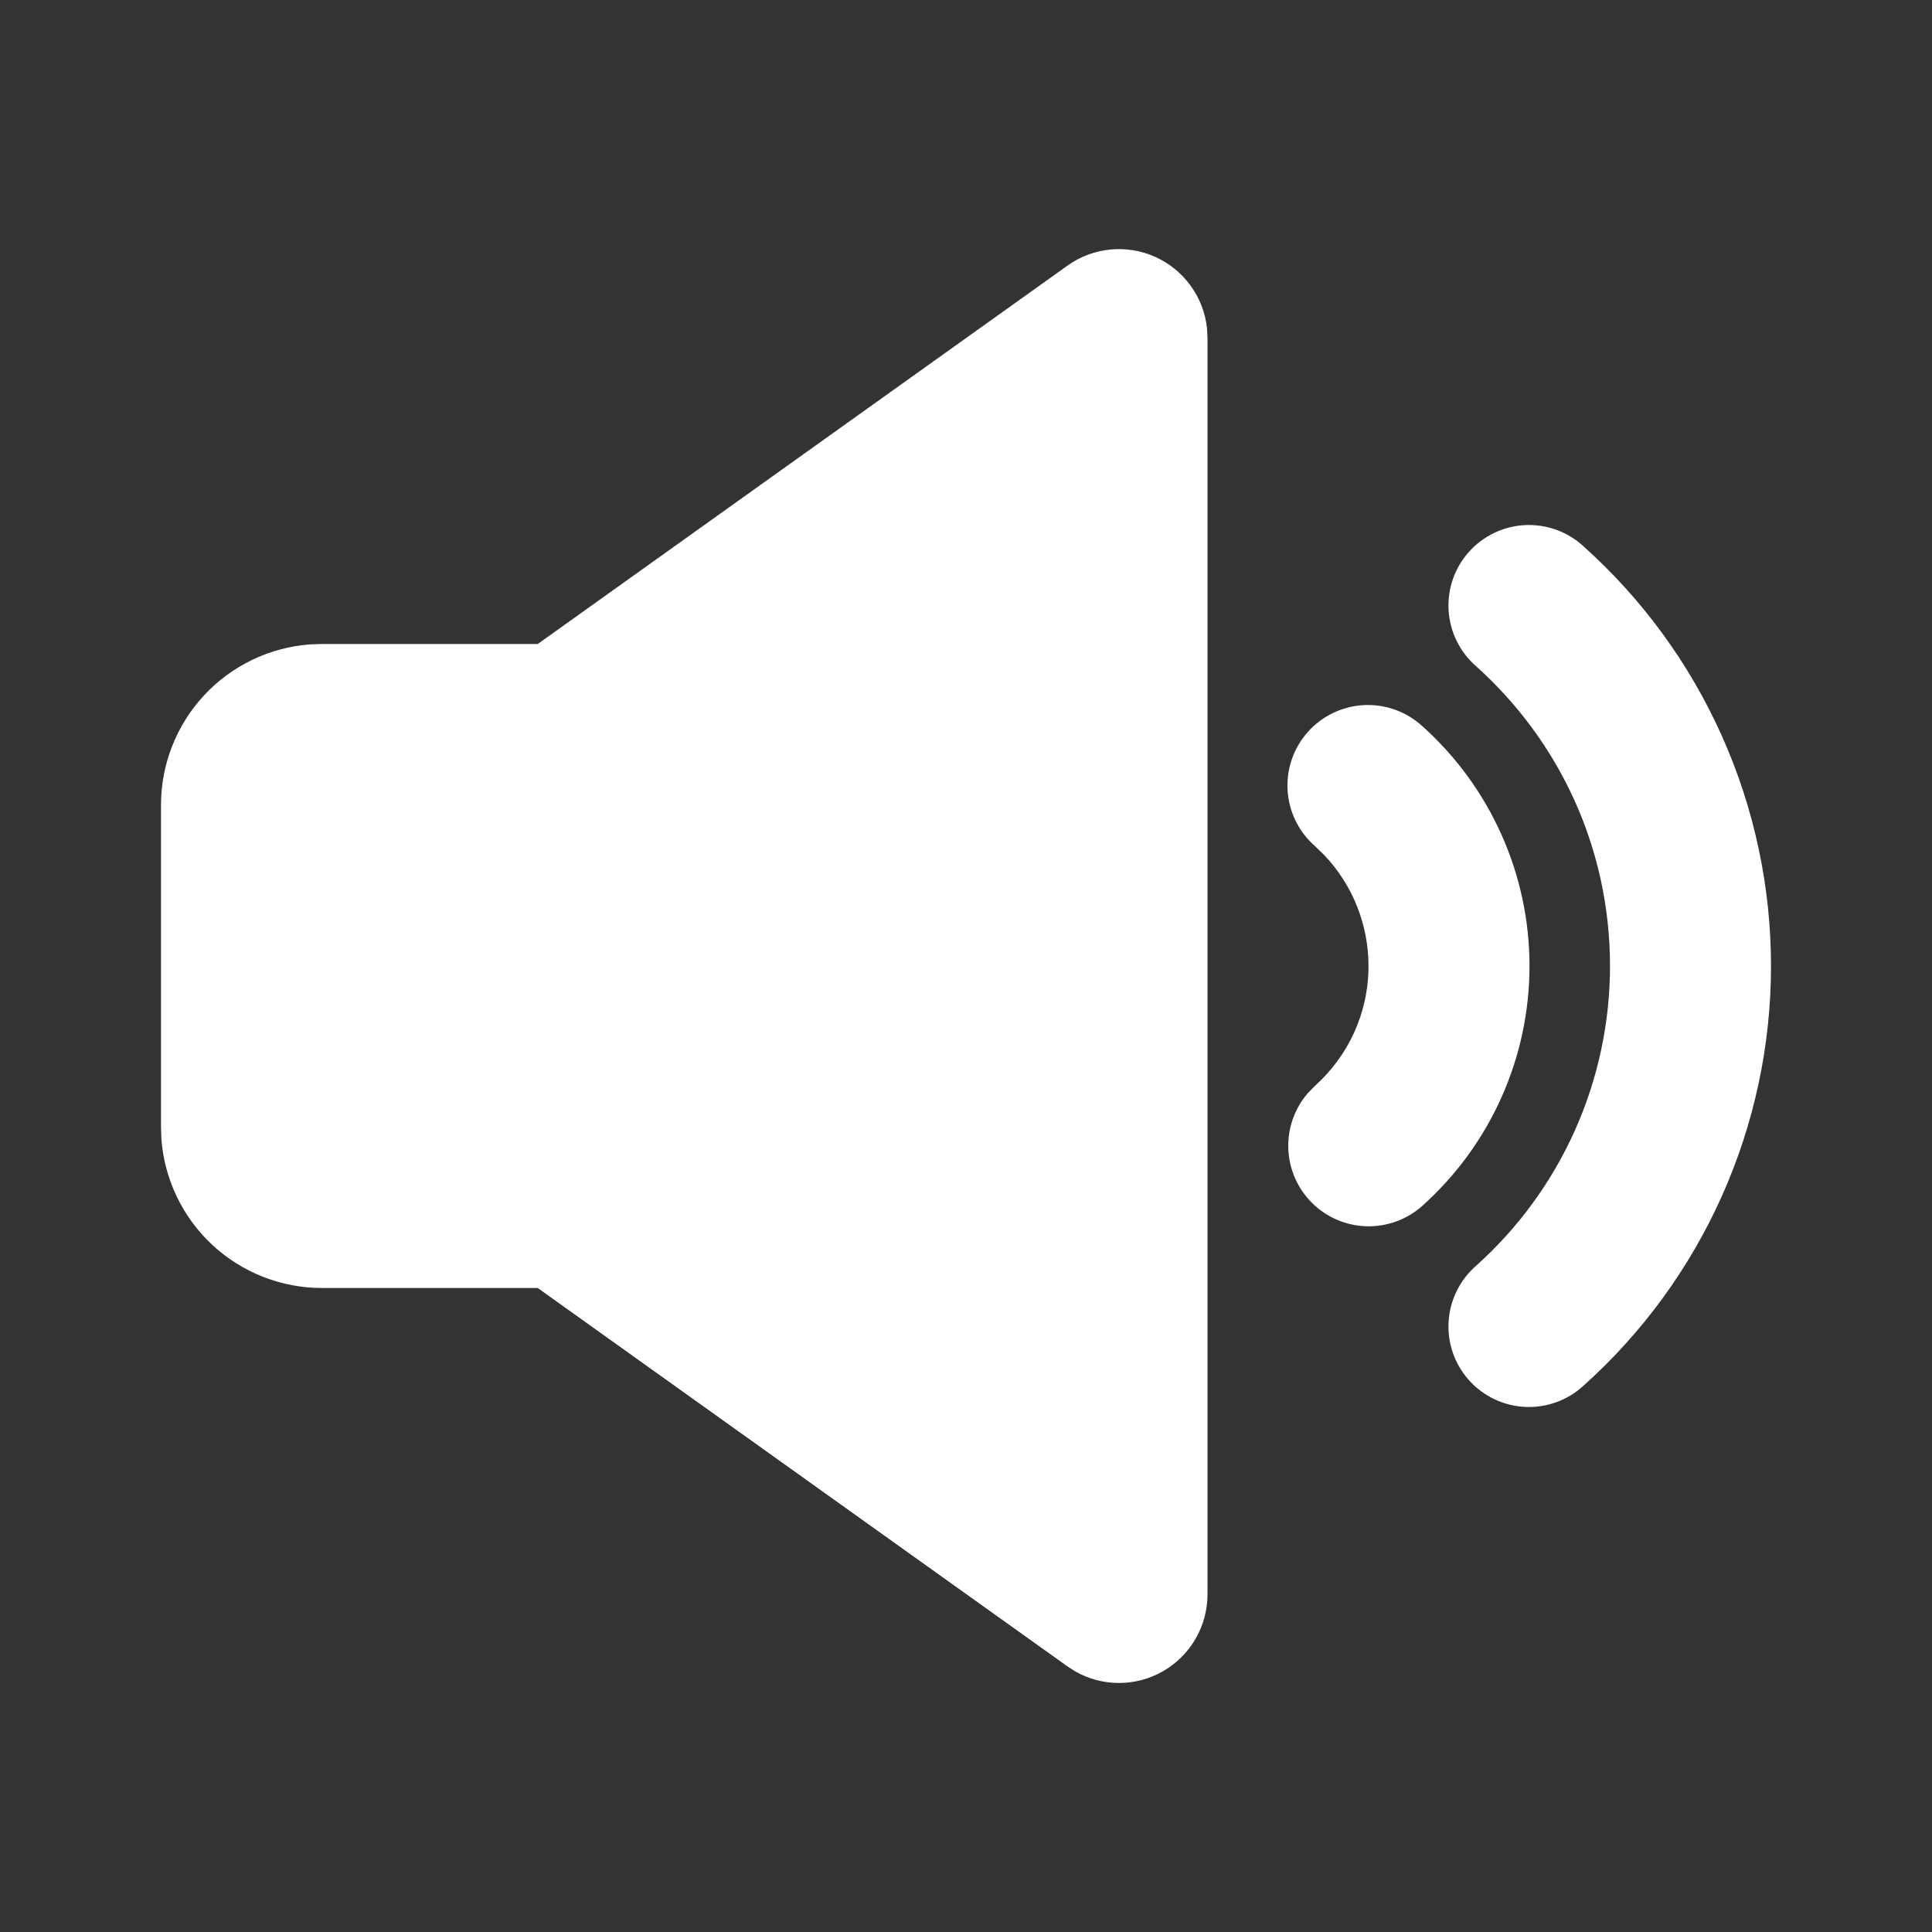 <svg width="48" height="48" viewBox="0 0 48 48" fill="none" xmlns="http://www.w3.org/2000/svg">
<rect x="0" y="0" width="48" height="48" fill="#333333" stroke="none"/>
<path d="M26.52 6.6C26.833 6.376 27.199 6.238 27.582 6.2C27.965 6.162 28.352 6.225 28.703 6.383C29.053 6.541 29.357 6.788 29.582 7.1C29.808 7.412 29.948 7.777 29.988 8.16L30 8.388V39.612C30 39.997 29.899 40.375 29.707 40.709C29.516 41.042 29.24 41.32 28.907 41.514C28.575 41.708 28.197 41.811 27.812 41.813C27.427 41.815 27.049 41.716 26.714 41.526L26.522 41.402L13.36 32H8C6.991 32 6.019 31.619 5.279 30.933C4.539 30.247 4.086 29.306 4.01 28.3L4 28V20C4 18.991 4.381 18.019 5.067 17.279C5.753 16.539 6.694 16.086 7.7 16.01L8 16H13.36L26.52 6.6ZM39.334 13.566C40.802 14.879 41.976 16.487 42.78 18.285C43.584 20.083 44 22.03 44 24C44 25.97 43.584 27.917 42.78 29.715C41.976 31.513 40.802 33.121 39.334 34.434C39.139 34.612 38.91 34.75 38.662 34.839C38.413 34.928 38.149 34.967 37.885 34.954C37.621 34.941 37.363 34.875 37.124 34.761C36.886 34.647 36.672 34.487 36.496 34.29C36.32 34.094 36.184 33.864 36.097 33.614C36.011 33.365 35.974 33.101 35.99 32.837C36.006 32.573 36.073 32.315 36.19 32.078C36.306 31.84 36.468 31.628 36.666 31.454C37.715 30.516 38.554 29.367 39.129 28.083C39.703 26.798 40 25.407 40 24C40 21.04 38.716 18.38 36.666 16.546C36.468 16.372 36.306 16.16 36.19 15.922C36.073 15.685 36.006 15.427 35.99 15.163C35.974 14.899 36.011 14.635 36.097 14.386C36.184 14.136 36.32 13.906 36.496 13.71C36.672 13.513 36.886 13.353 37.124 13.239C37.363 13.125 37.621 13.06 37.885 13.046C38.149 13.033 38.413 13.072 38.662 13.161C38.91 13.25 39.139 13.388 39.334 13.566ZM35.334 18.038C36.172 18.788 36.843 19.707 37.303 20.734C37.762 21.761 38 22.873 38 23.998C38 25.124 37.763 26.237 37.303 27.265C36.844 28.292 36.173 29.211 35.334 29.962C34.955 30.299 34.462 30.479 33.955 30.466C33.447 30.453 32.964 30.248 32.603 29.892C32.241 29.536 32.029 29.056 32.008 28.549C31.987 28.042 32.159 27.547 32.49 27.162L32.666 26.982C33.486 26.246 34 25.184 34 24C34 22.976 33.608 21.991 32.904 21.248L32.666 21.018C32.468 20.844 32.306 20.632 32.19 20.394C32.073 20.157 32.006 19.899 31.99 19.635C31.974 19.372 32.011 19.107 32.097 18.858C32.184 18.608 32.32 18.378 32.496 18.182C32.672 17.985 32.886 17.825 33.124 17.711C33.363 17.597 33.621 17.532 33.885 17.518C34.149 17.505 34.413 17.544 34.662 17.633C34.91 17.722 35.139 17.86 35.334 18.038Z" fill="white"/>
</svg>
